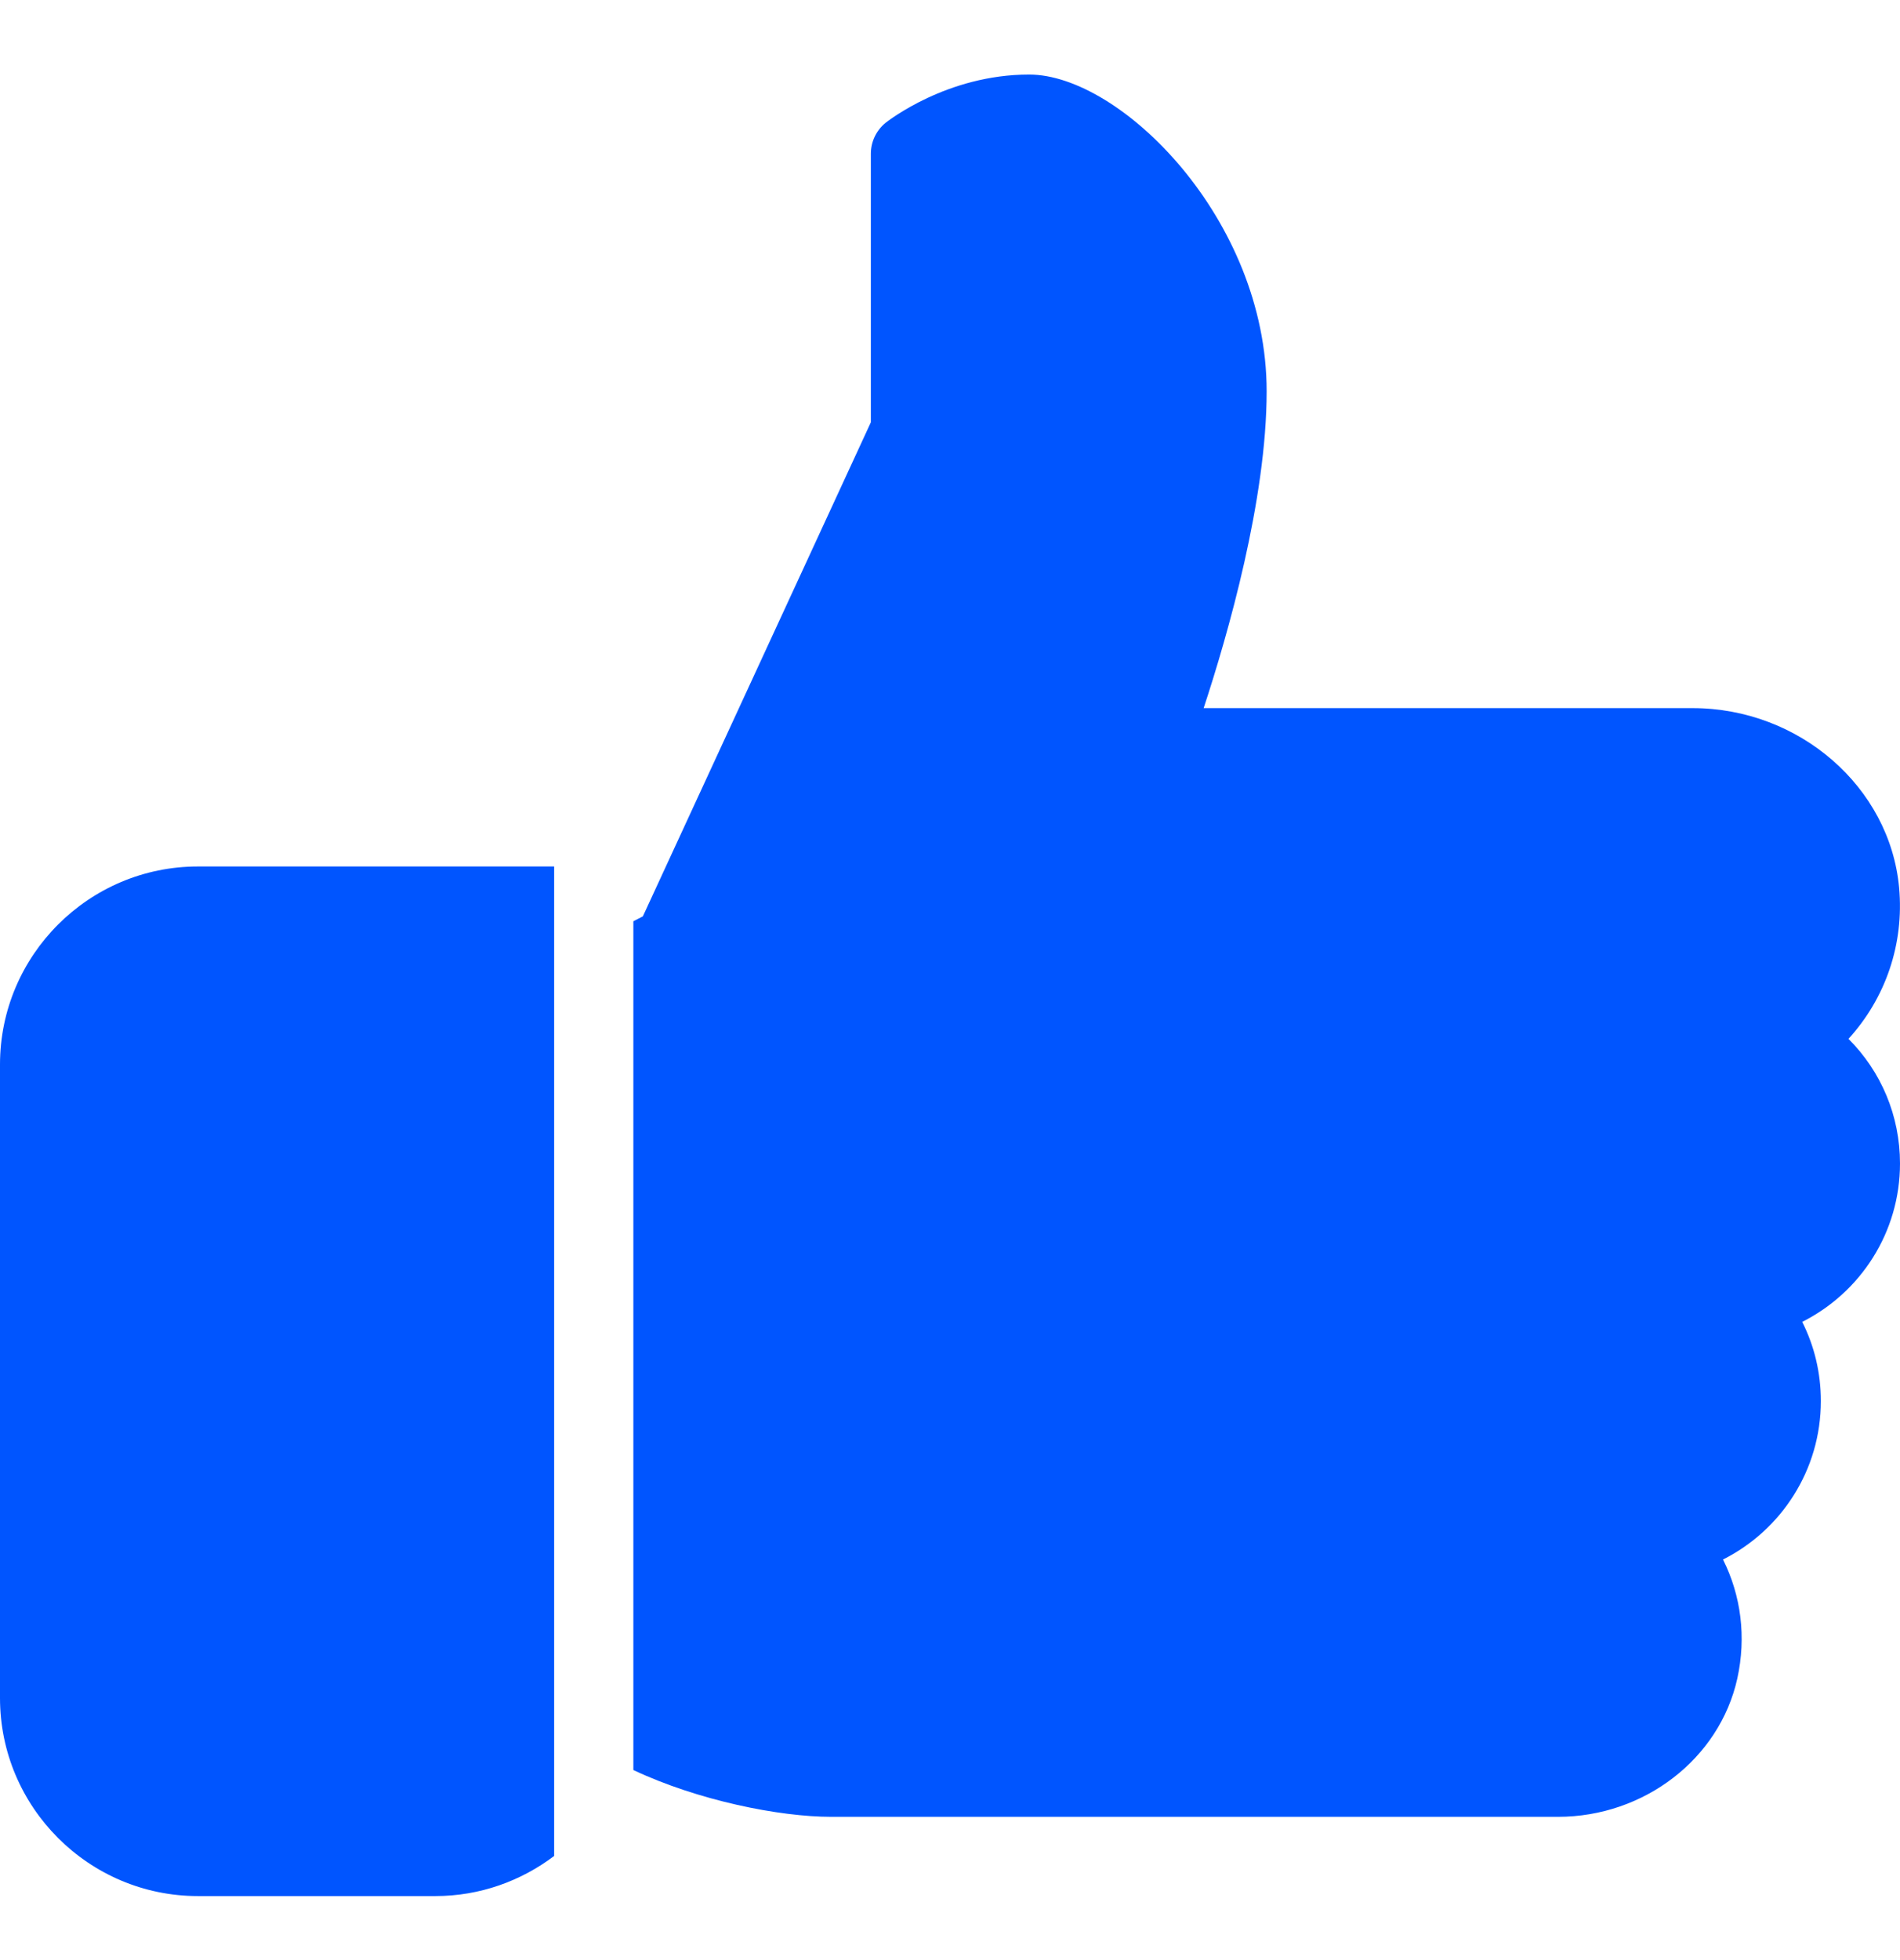 <svg width="32" height="33" viewBox="0 0 32 33" fill="none" xmlns="http://www.w3.org/2000/svg">
<g clip-path="url(#clip0)">
<path d="M3.333 14.588C1.496 14.588 0 16.084 0 17.922V28.588C0 30.426 1.496 31.922 3.333 31.922H7.333C8.084 31.922 8.775 31.668 9.333 31.247V14.588H3.333Z" fill="#0055FF"/>
<path d="M32 19.588C32 18.787 31.683 18.04 31.132 17.49C31.755 16.808 32.072 15.895 31.985 14.944C31.829 13.25 30.303 11.922 28.508 11.922H20.272C20.68 10.683 21.333 8.412 21.333 6.588C21.333 3.696 18.876 1.255 17.333 1.255C15.948 1.255 14.959 2.035 14.916 2.067C14.759 2.194 14.667 2.386 14.667 2.588V7.11L10.827 15.428L10.667 15.51V29.8C11.752 30.312 13.125 30.588 14 30.588H26.239C27.691 30.588 28.961 29.61 29.26 28.259C29.413 27.564 29.324 26.864 29.019 26.256C30.004 25.76 30.667 24.746 30.667 23.588C30.667 23.116 30.559 22.664 30.353 22.255C31.339 21.759 32 20.744 32 19.588Z" fill="#0055FF"/>
</g>
<defs>
<clipPath id="clip0">
<rect width="32" height="32" fill="white" transform="translate(0 0.588)"/>
</clipPath>
</defs>
</svg>
